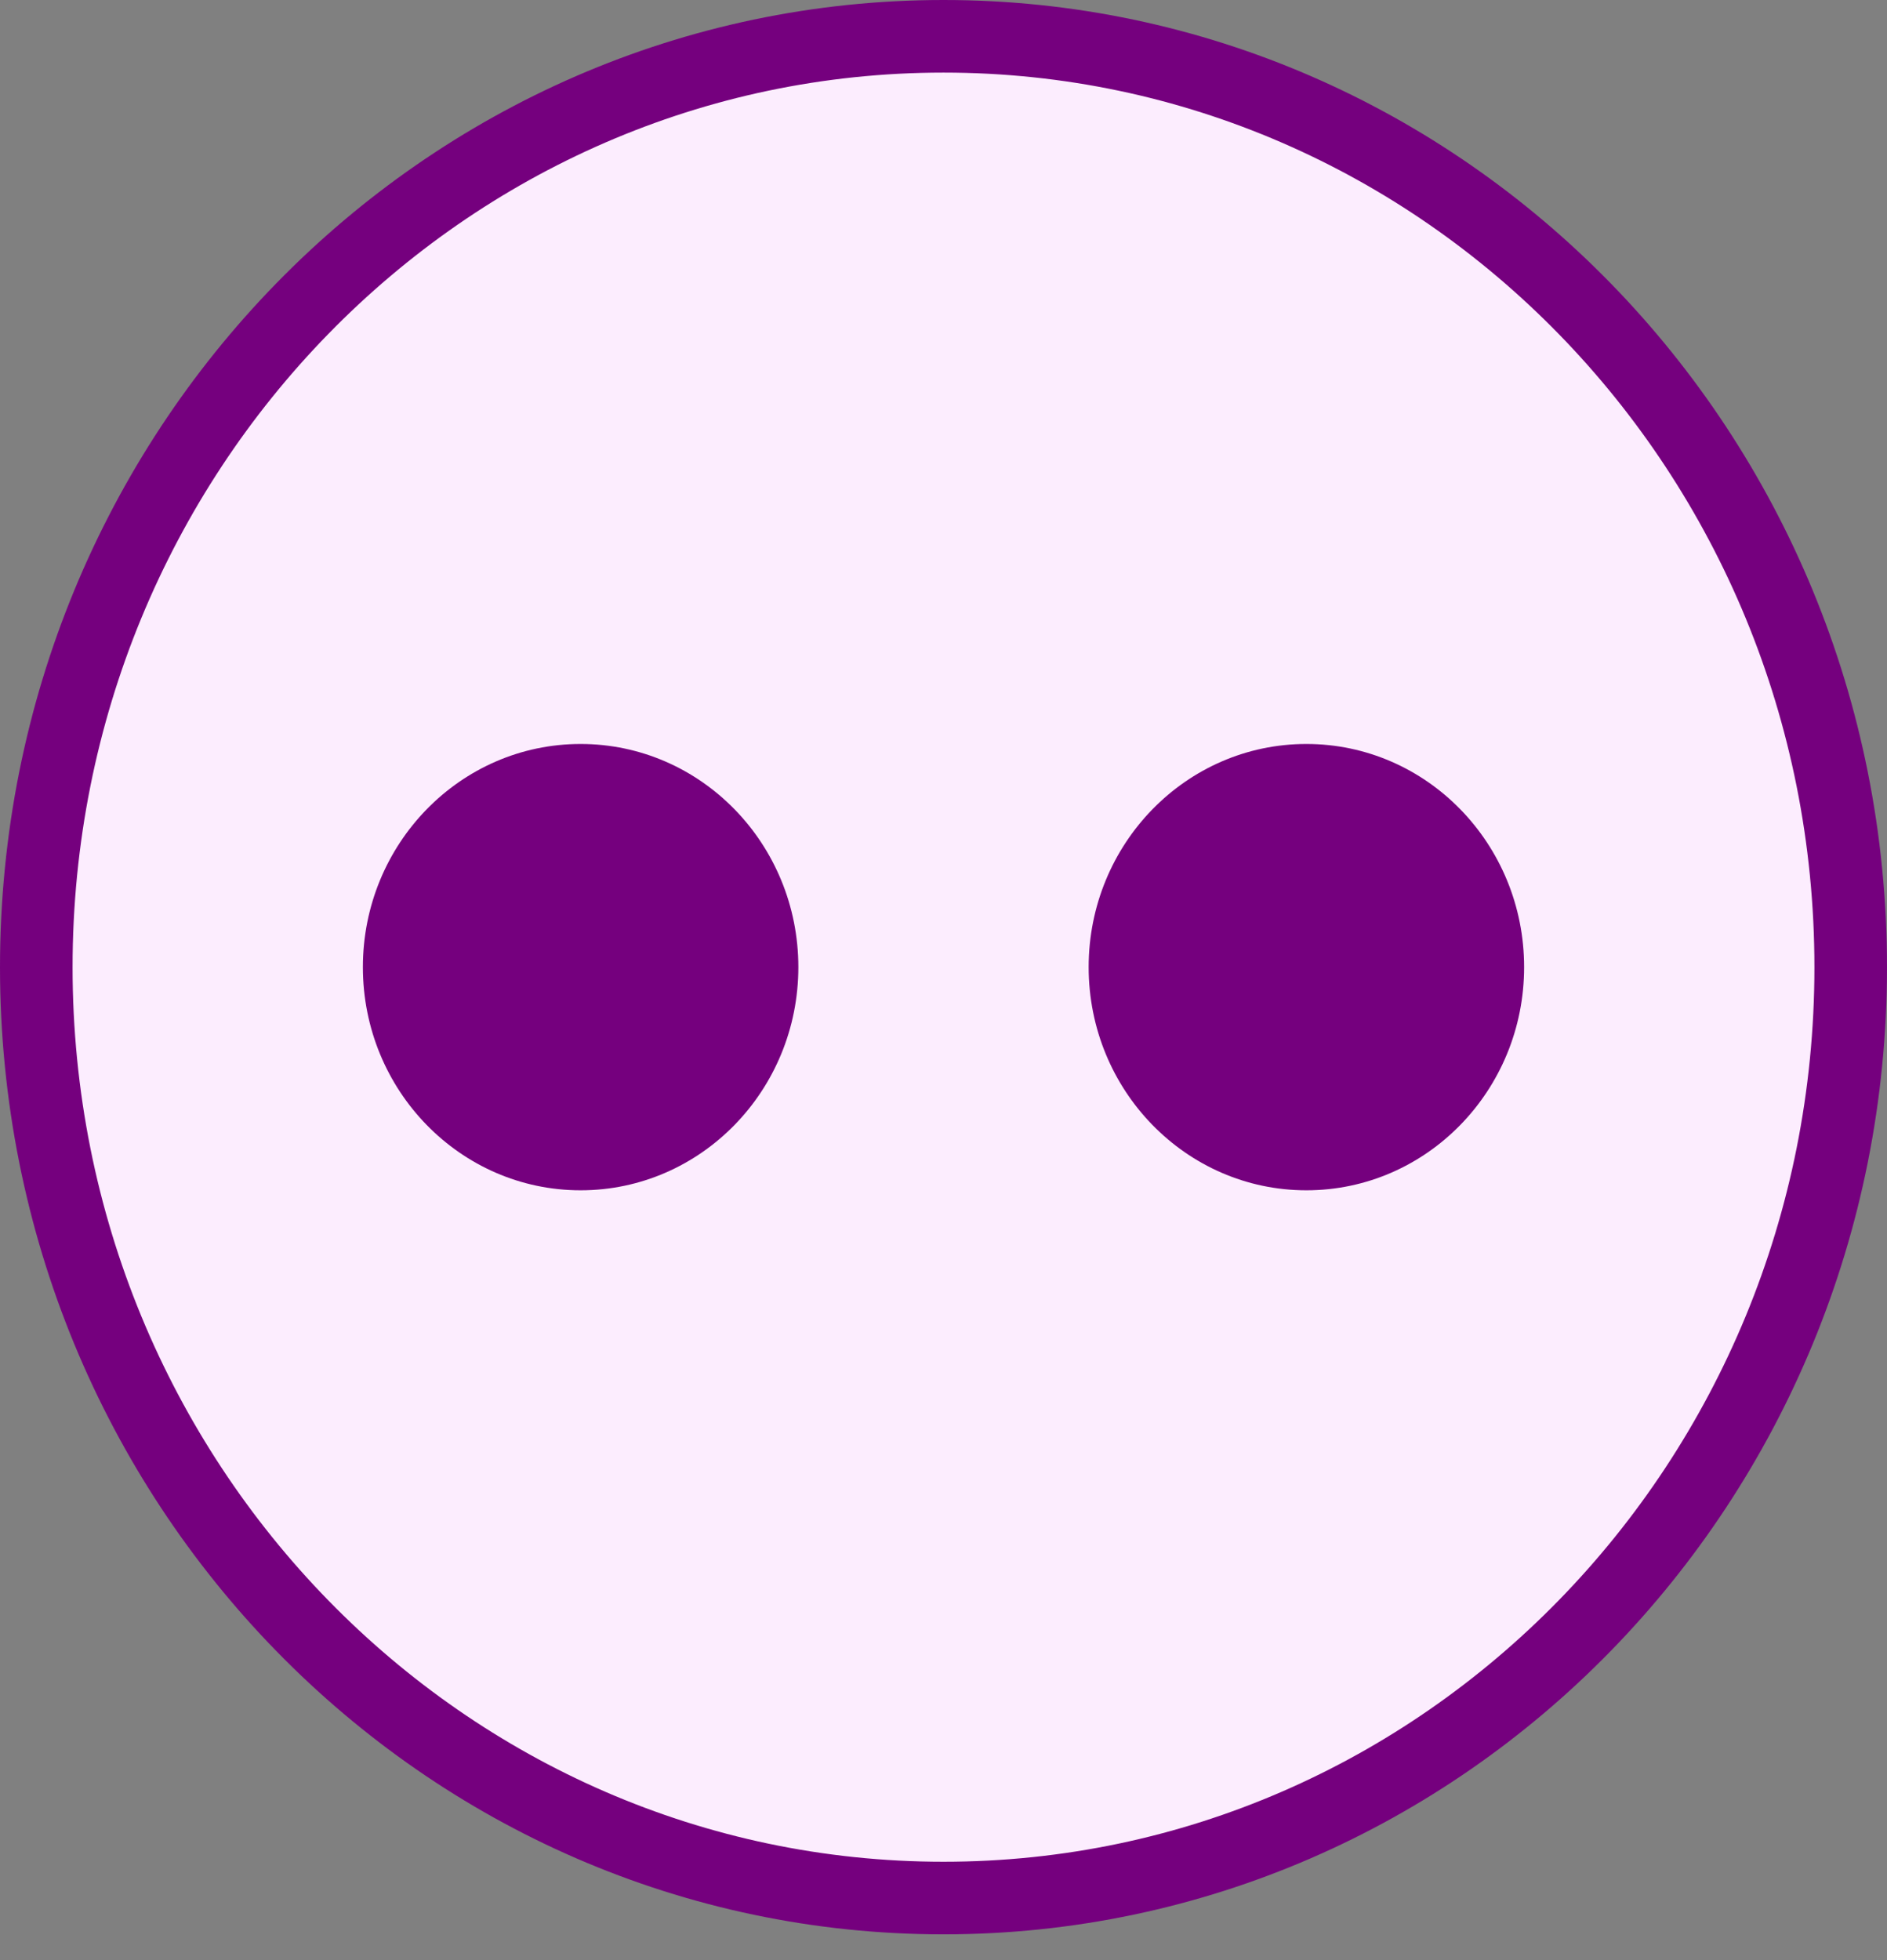 <svg width="26" height="27" viewBox="0 0 26 27" fill="none" xmlns="http://www.w3.org/2000/svg">
<rect x="0" y="0" width="26" height="27" fill="#808080" stroke="none"/>
<path d="M13 26.145C6.108 26.145 0.5 20.416 0.5 13.323C0.5 6.229 6.108 0.5 13 0.5C19.892 0.5 25.5 6.229 25.5 13.323C25.5 20.416 19.892 26.145 13 26.145Z" fill="#FCEDFE" stroke="#75007E"/>
<ellipse cx="18" cy="13.322" rx="3.074" ry="3" transform="rotate(90 18 13.322)" fill="#75007E"/>
<ellipse cx="8" cy="13.322" rx="3.074" ry="3" transform="rotate(90 8 13.322)" fill="#75007E"/>
</svg>
